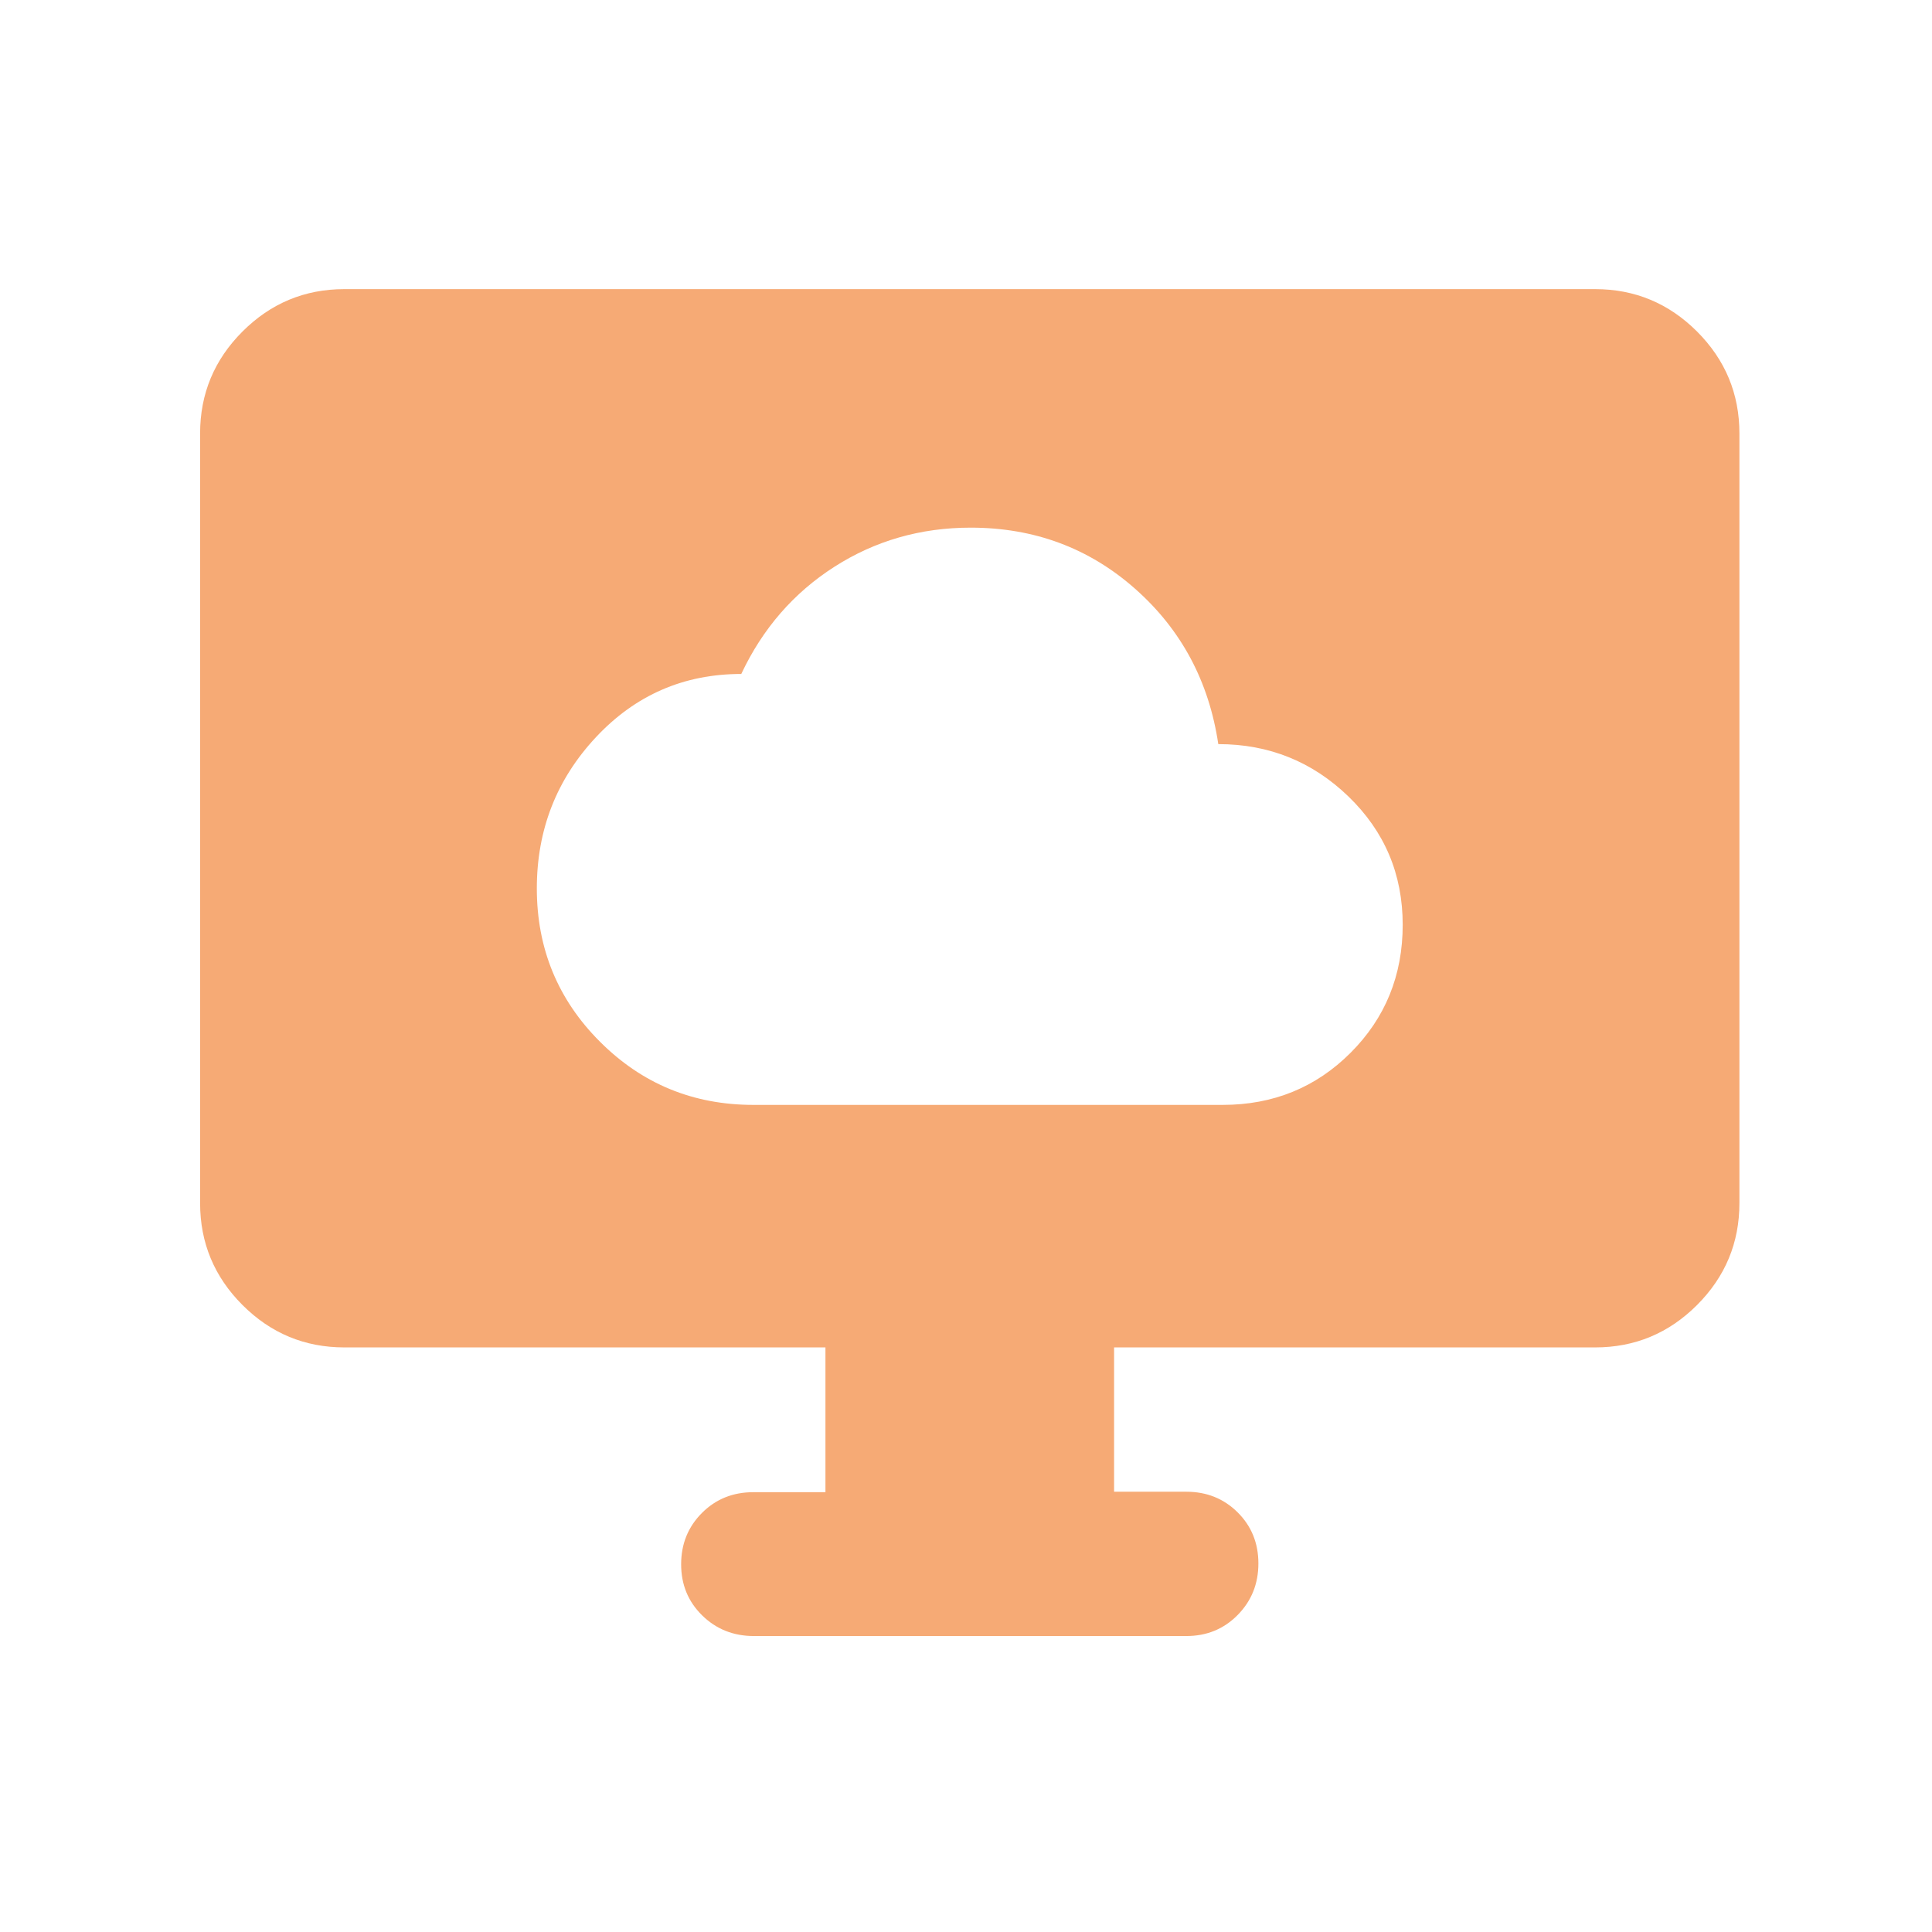 <svg width="138" height="138" viewBox="0 0 138 138" fill="none" xmlns="http://www.w3.org/2000/svg">
<path d="M53.815 78.921H87.333C90.943 78.921 93.989 77.68 96.47 75.199C98.952 72.717 100.193 69.669 100.193 66.056C100.193 62.443 98.901 59.388 96.319 56.893C93.736 54.398 90.637 53.151 87.021 53.151C86.353 48.665 84.373 44.967 81.08 42.056C77.787 39.145 73.873 37.689 69.336 37.689C65.76 37.689 62.516 38.62 59.605 40.481C56.694 42.342 54.475 44.895 52.948 48.14C48.844 48.14 45.384 49.646 42.568 52.657C39.753 55.668 38.345 59.269 38.345 63.459C38.345 67.754 39.849 71.405 42.858 74.411C45.865 77.418 49.517 78.921 53.815 78.921ZM58.961 106.585V96.244H24.601C21.766 96.244 19.34 95.235 17.321 93.216C15.302 91.197 14.293 88.771 14.293 85.936V30.96C14.293 28.126 15.302 25.699 17.321 23.68C19.34 21.662 21.766 20.652 24.601 20.652H113.937C116.771 20.652 119.198 21.662 121.217 23.68C123.235 25.699 124.244 28.126 124.244 30.96V85.936C124.244 88.771 123.235 91.197 121.217 93.216C119.198 95.235 116.771 96.244 113.937 96.244H79.577V106.552H84.731C86.191 106.552 87.415 107.043 88.403 108.025C89.391 109.007 89.885 110.224 89.885 111.676C89.885 113.128 89.391 114.355 88.404 115.357C87.417 116.359 86.195 116.86 84.736 116.86H53.847C52.389 116.86 51.158 116.369 50.156 115.387C49.154 114.405 48.653 113.188 48.653 111.736C48.653 110.284 49.147 109.063 50.135 108.072C51.122 107.081 52.346 106.585 53.807 106.585H58.961Z" fill="#F6AA75"/>
</svg>
